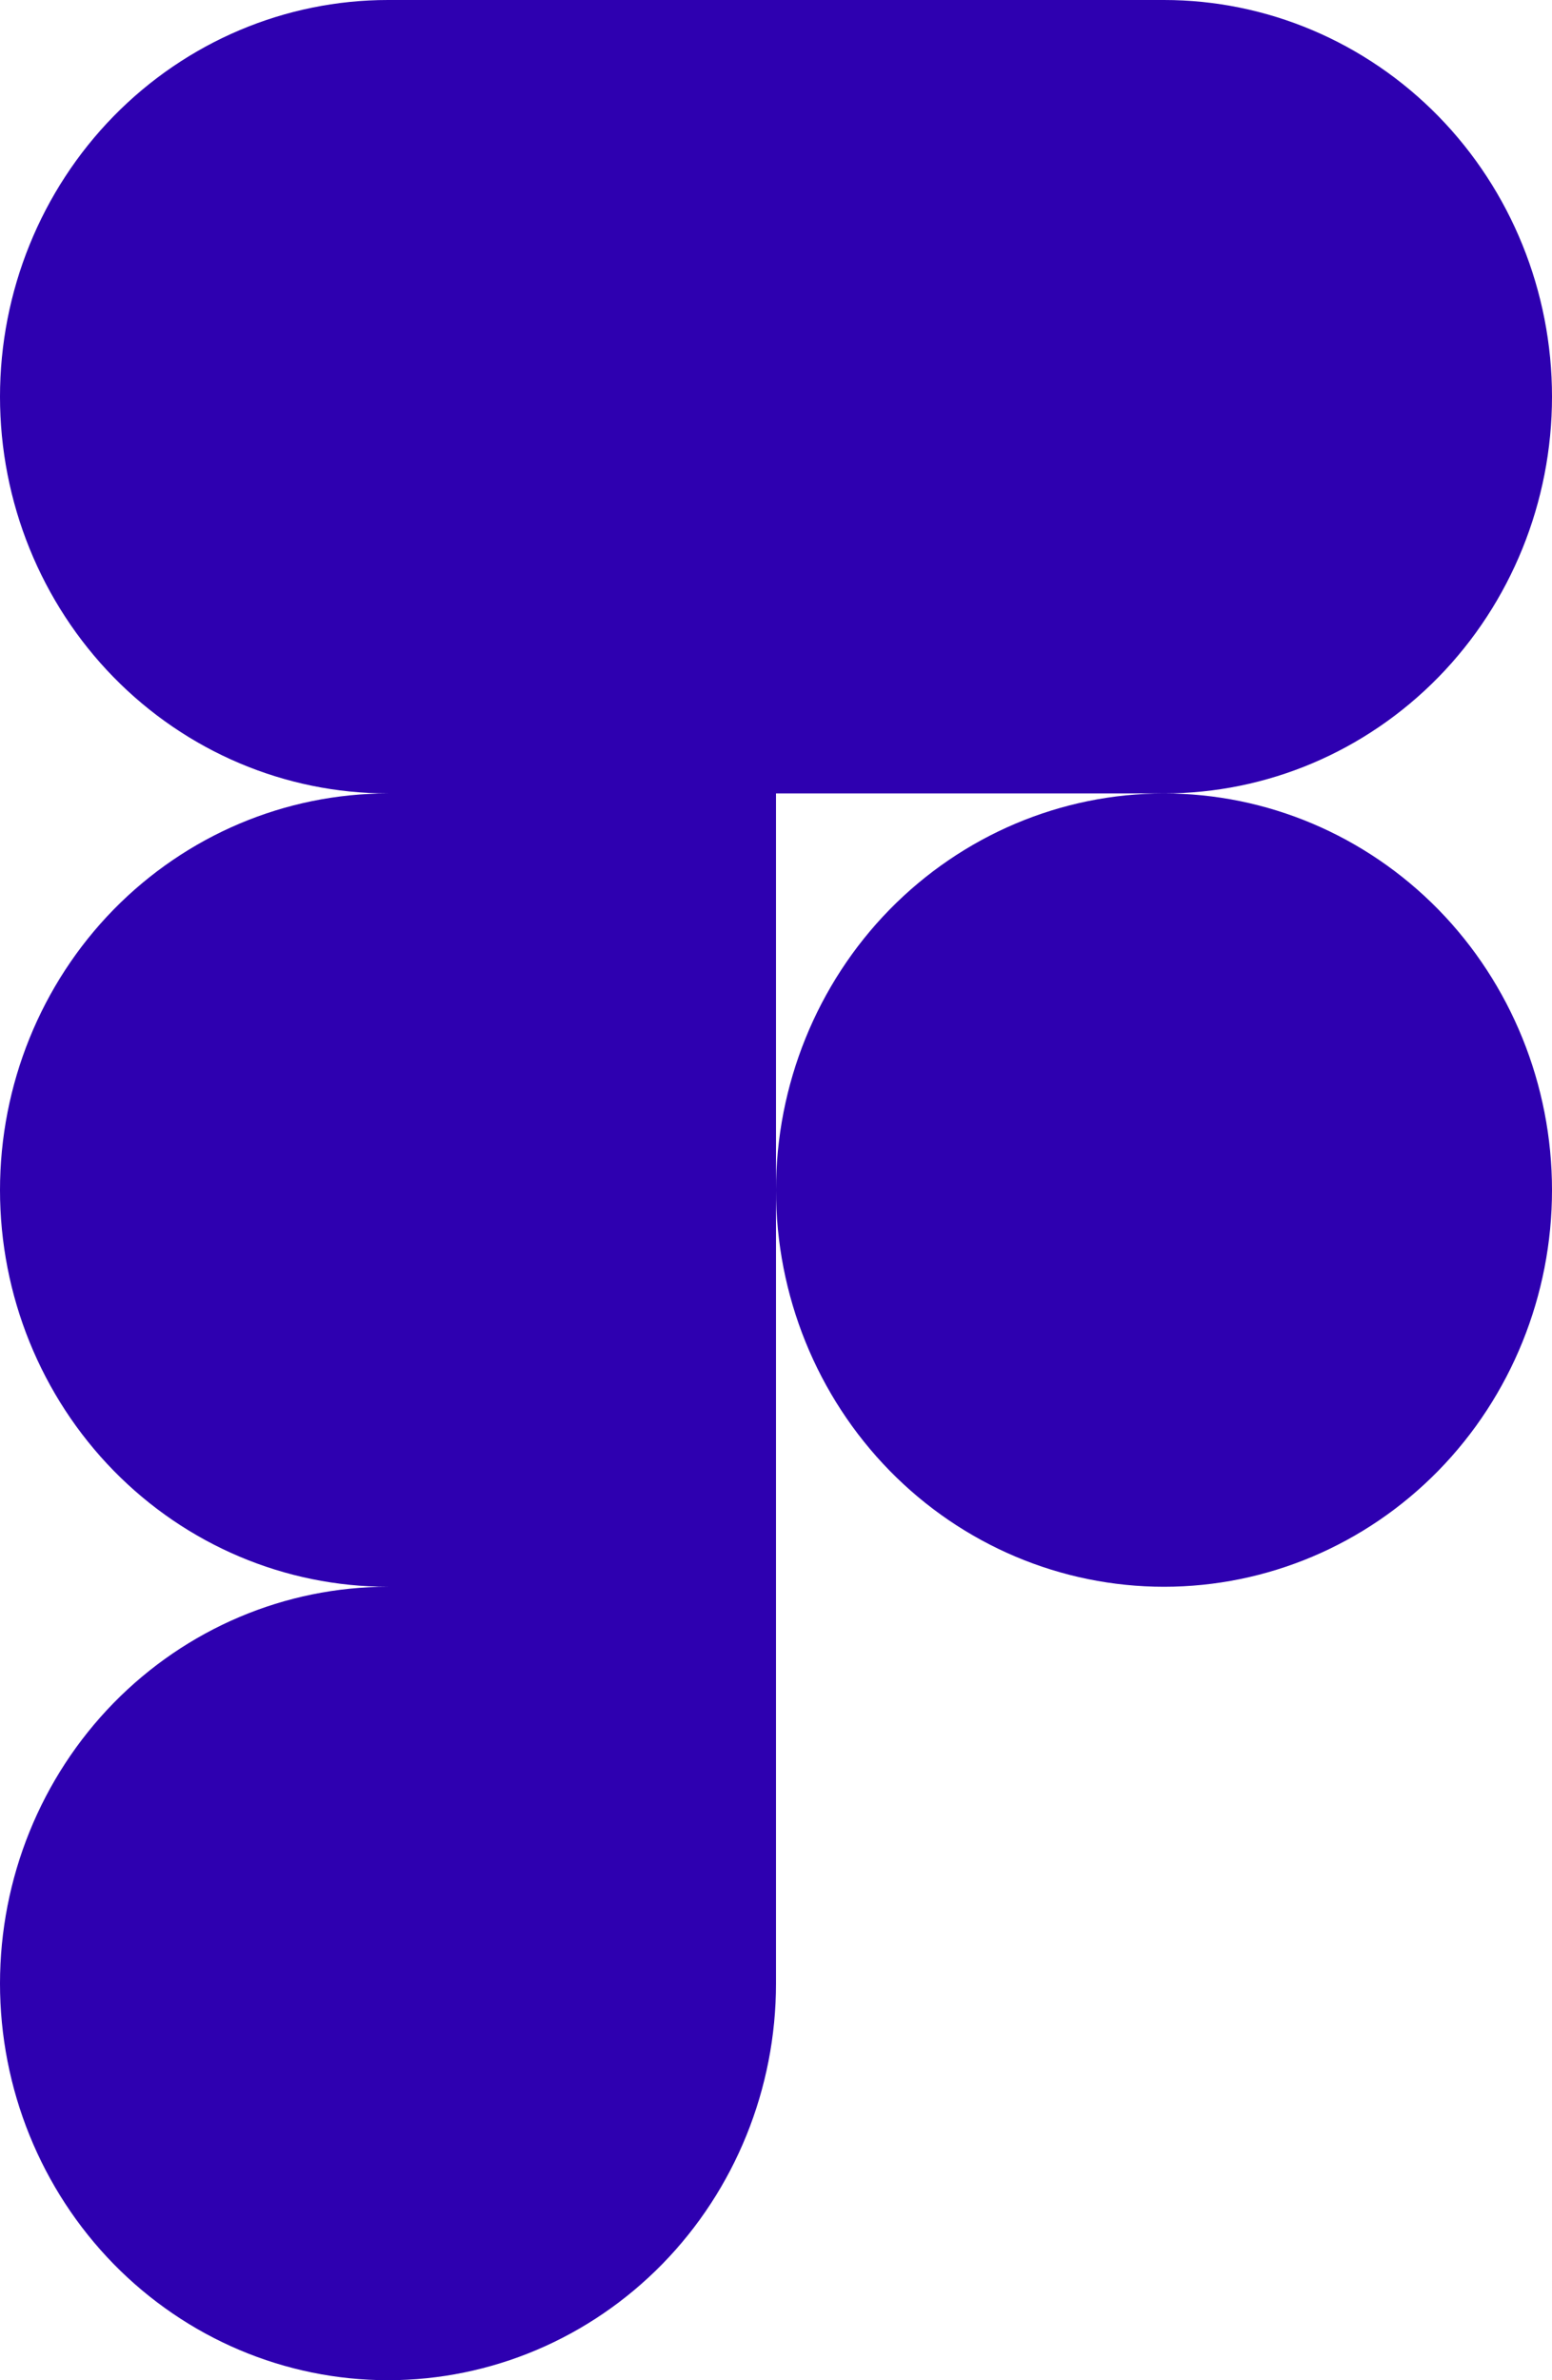 <svg width="15" height="23" viewBox="0 0 15 23" fill="none" xmlns="http://www.w3.org/2000/svg">
<path d="M7.5 11.5C7.5 10.483 7.895 9.508 8.598 8.789C9.302 8.071 10.255 7.667 11.25 7.667C12.245 7.667 13.198 8.071 13.902 8.789C14.605 9.508 15 10.483 15 11.5C15 12.517 14.605 13.492 13.902 14.211C13.198 14.93 12.245 15.333 11.25 15.333C10.255 15.333 9.302 14.93 8.598 14.211C7.895 13.492 7.5 12.517 7.5 11.5ZM0 19.167C0 18.15 0.395 17.175 1.098 16.456C1.802 15.737 2.755 15.333 3.75 15.333H7.5V19.167C7.5 20.183 7.105 21.158 6.402 21.877C5.698 22.596 4.745 23 3.75 23C2.755 23 1.802 22.596 1.098 21.877C0.395 21.158 0 20.183 0 19.167ZM7.5 0V7.667H11.25C12.245 7.667 13.198 7.263 13.902 6.544C14.605 5.825 15 4.85 15 3.833C15 2.817 14.605 1.842 13.902 1.123C13.198 0.404 12.245 0 11.25 0L7.5 0ZM0 3.833C0 4.85 0.395 5.825 1.098 6.544C1.802 7.263 2.755 7.667 3.75 7.667H7.5V0H3.75C2.755 0 1.802 0.404 1.098 1.123C0.395 1.842 0 2.817 0 3.833ZM0 11.5C0 12.517 0.395 13.492 1.098 14.211C1.802 14.93 2.755 15.333 3.75 15.333H7.5V7.667H3.75C2.755 7.667 1.802 8.071 1.098 8.789C0.395 9.508 0 10.483 0 11.5Z" fill="#2e00b0"/>
</svg>
